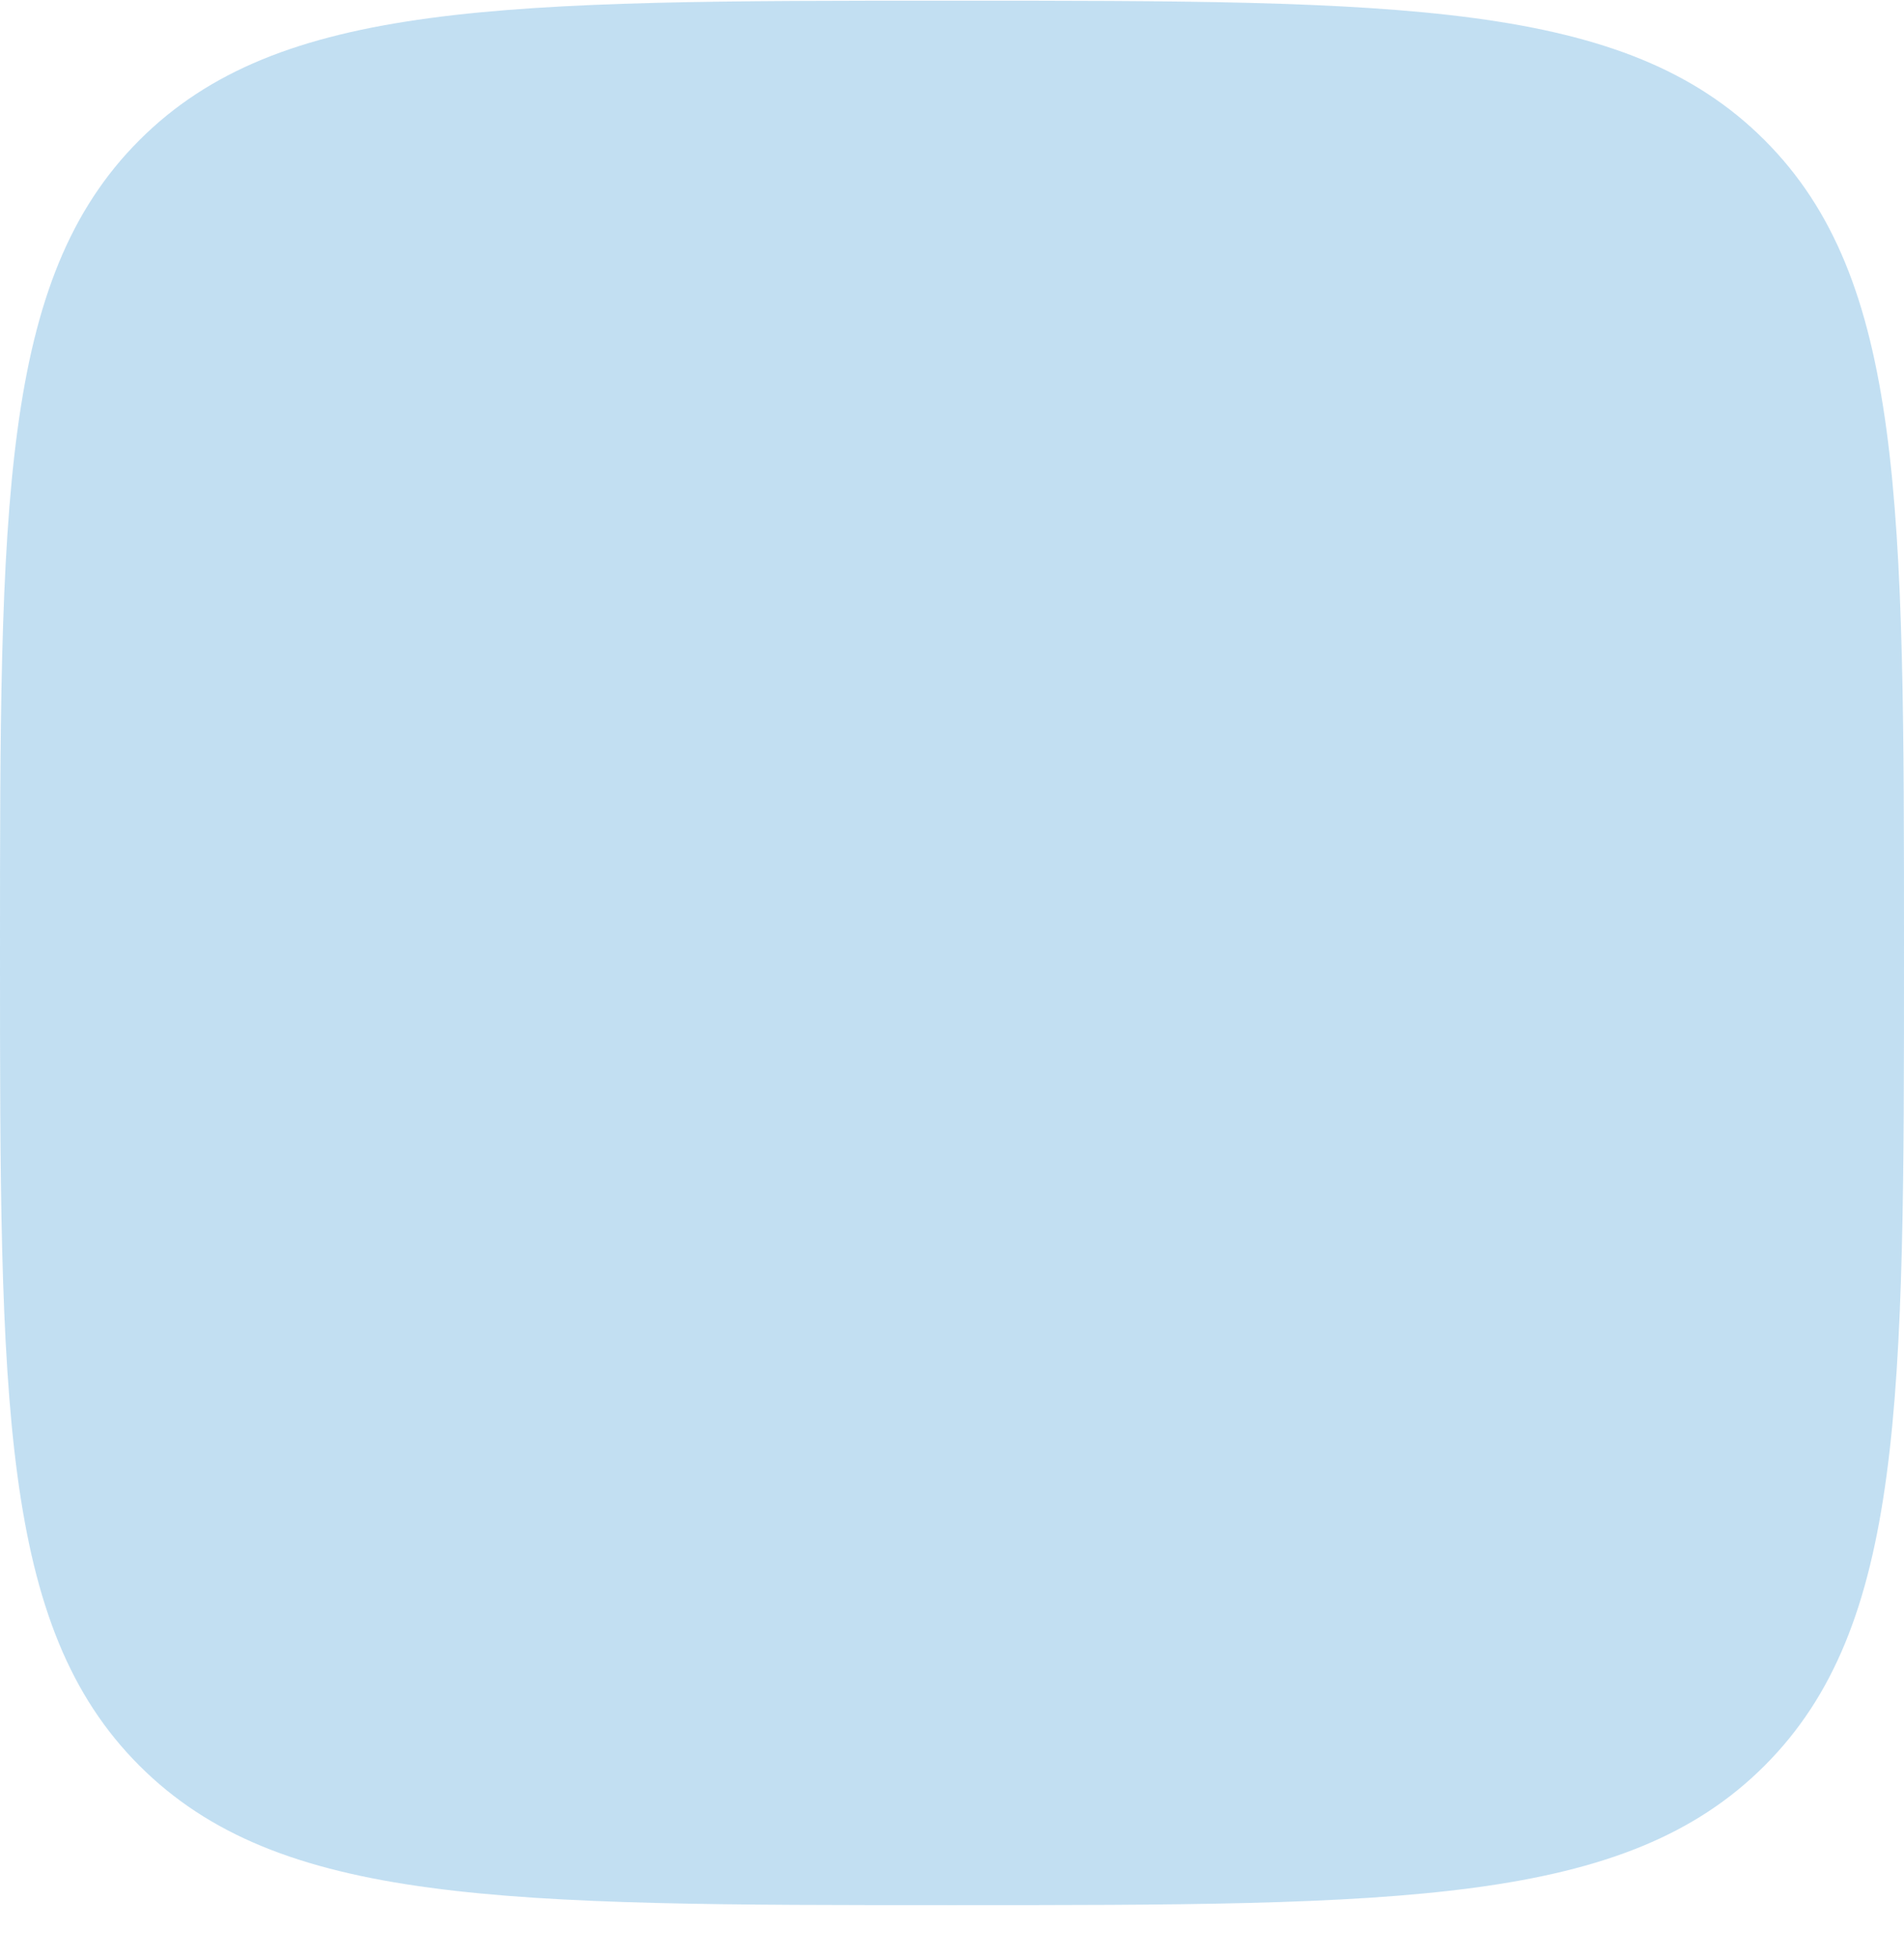 <svg width="36" height="37" viewBox="0 0 36 37" fill="none" xmlns="http://www.w3.org/2000/svg">
<path opacity="0.5" d="M0 18.013C0 9.528 -2.14577e-07 5.285 2.636 2.649C5.272 0.013 9.515 0.013 18 0.013C26.485 0.013 30.728 0.013 33.364 2.649C36 5.285 36 9.528 36 18.013C36 26.499 36 30.741 33.364 33.377C30.728 36.013 26.485 36.013 18 36.013C9.515 36.013 5.272 36.013 2.636 33.377C-2.14577e-07 30.741 0 26.499 0 18.013Z" fill="#87C1E6"/>
</svg>
